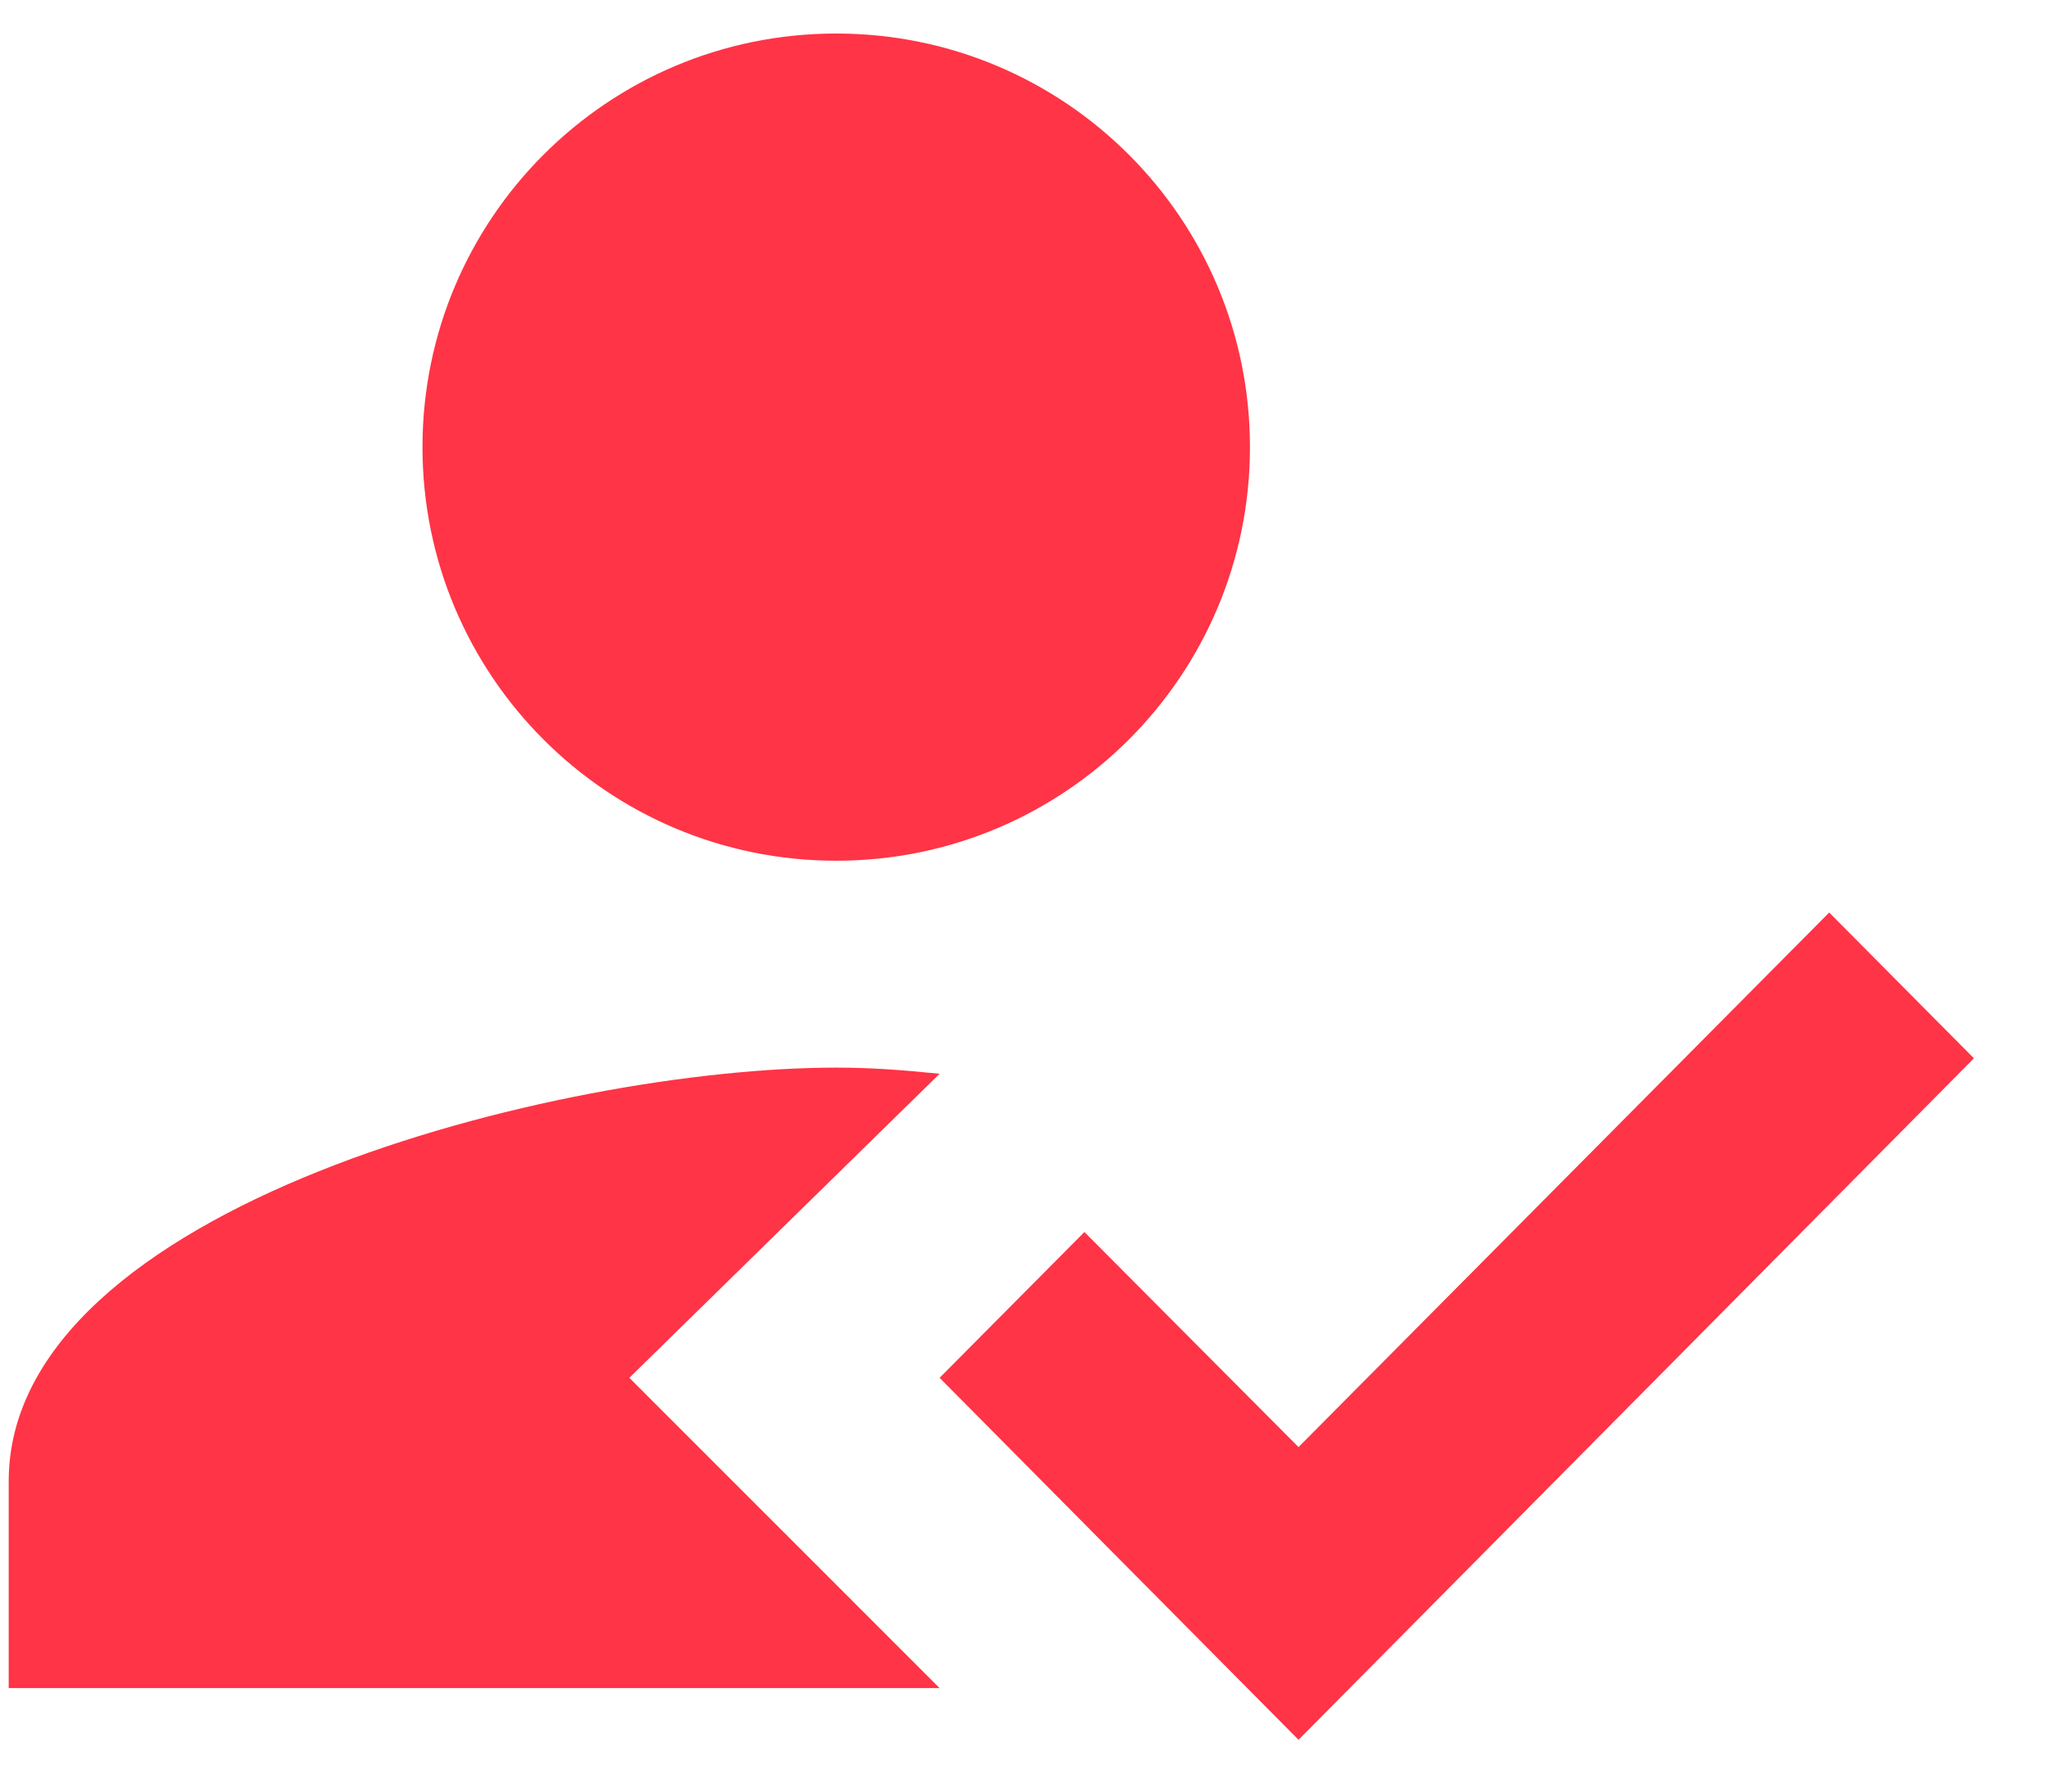 <svg width="24" height="21" viewBox="0 0 24 21" fill="none" xmlns="http://www.w3.org/2000/svg">
<path fill-rule="evenodd" clip-rule="evenodd" d="M7.375 16.15L11.011 12.586C10.538 12.538 10.187 12.514 9.799 12.514C6.563 12.514 0.102 14.138 0.102 17.362V19.787H11.011L7.375 16.15ZM9.799 10.089C12.478 10.089 14.648 7.92 14.648 5.241C14.648 2.562 12.478 0.393 9.799 0.393C7.12 0.393 4.951 2.562 4.951 5.241C4.951 7.92 7.12 10.089 9.799 10.089Z" fill="#FF3446"/>
<path fill-rule="evenodd" clip-rule="evenodd" d="M15.217 20.393L11.011 16.15L12.708 14.441L15.217 16.962L21.436 10.696L23.132 12.405L15.217 20.393Z" fill="#FF3446"/>
</svg>
